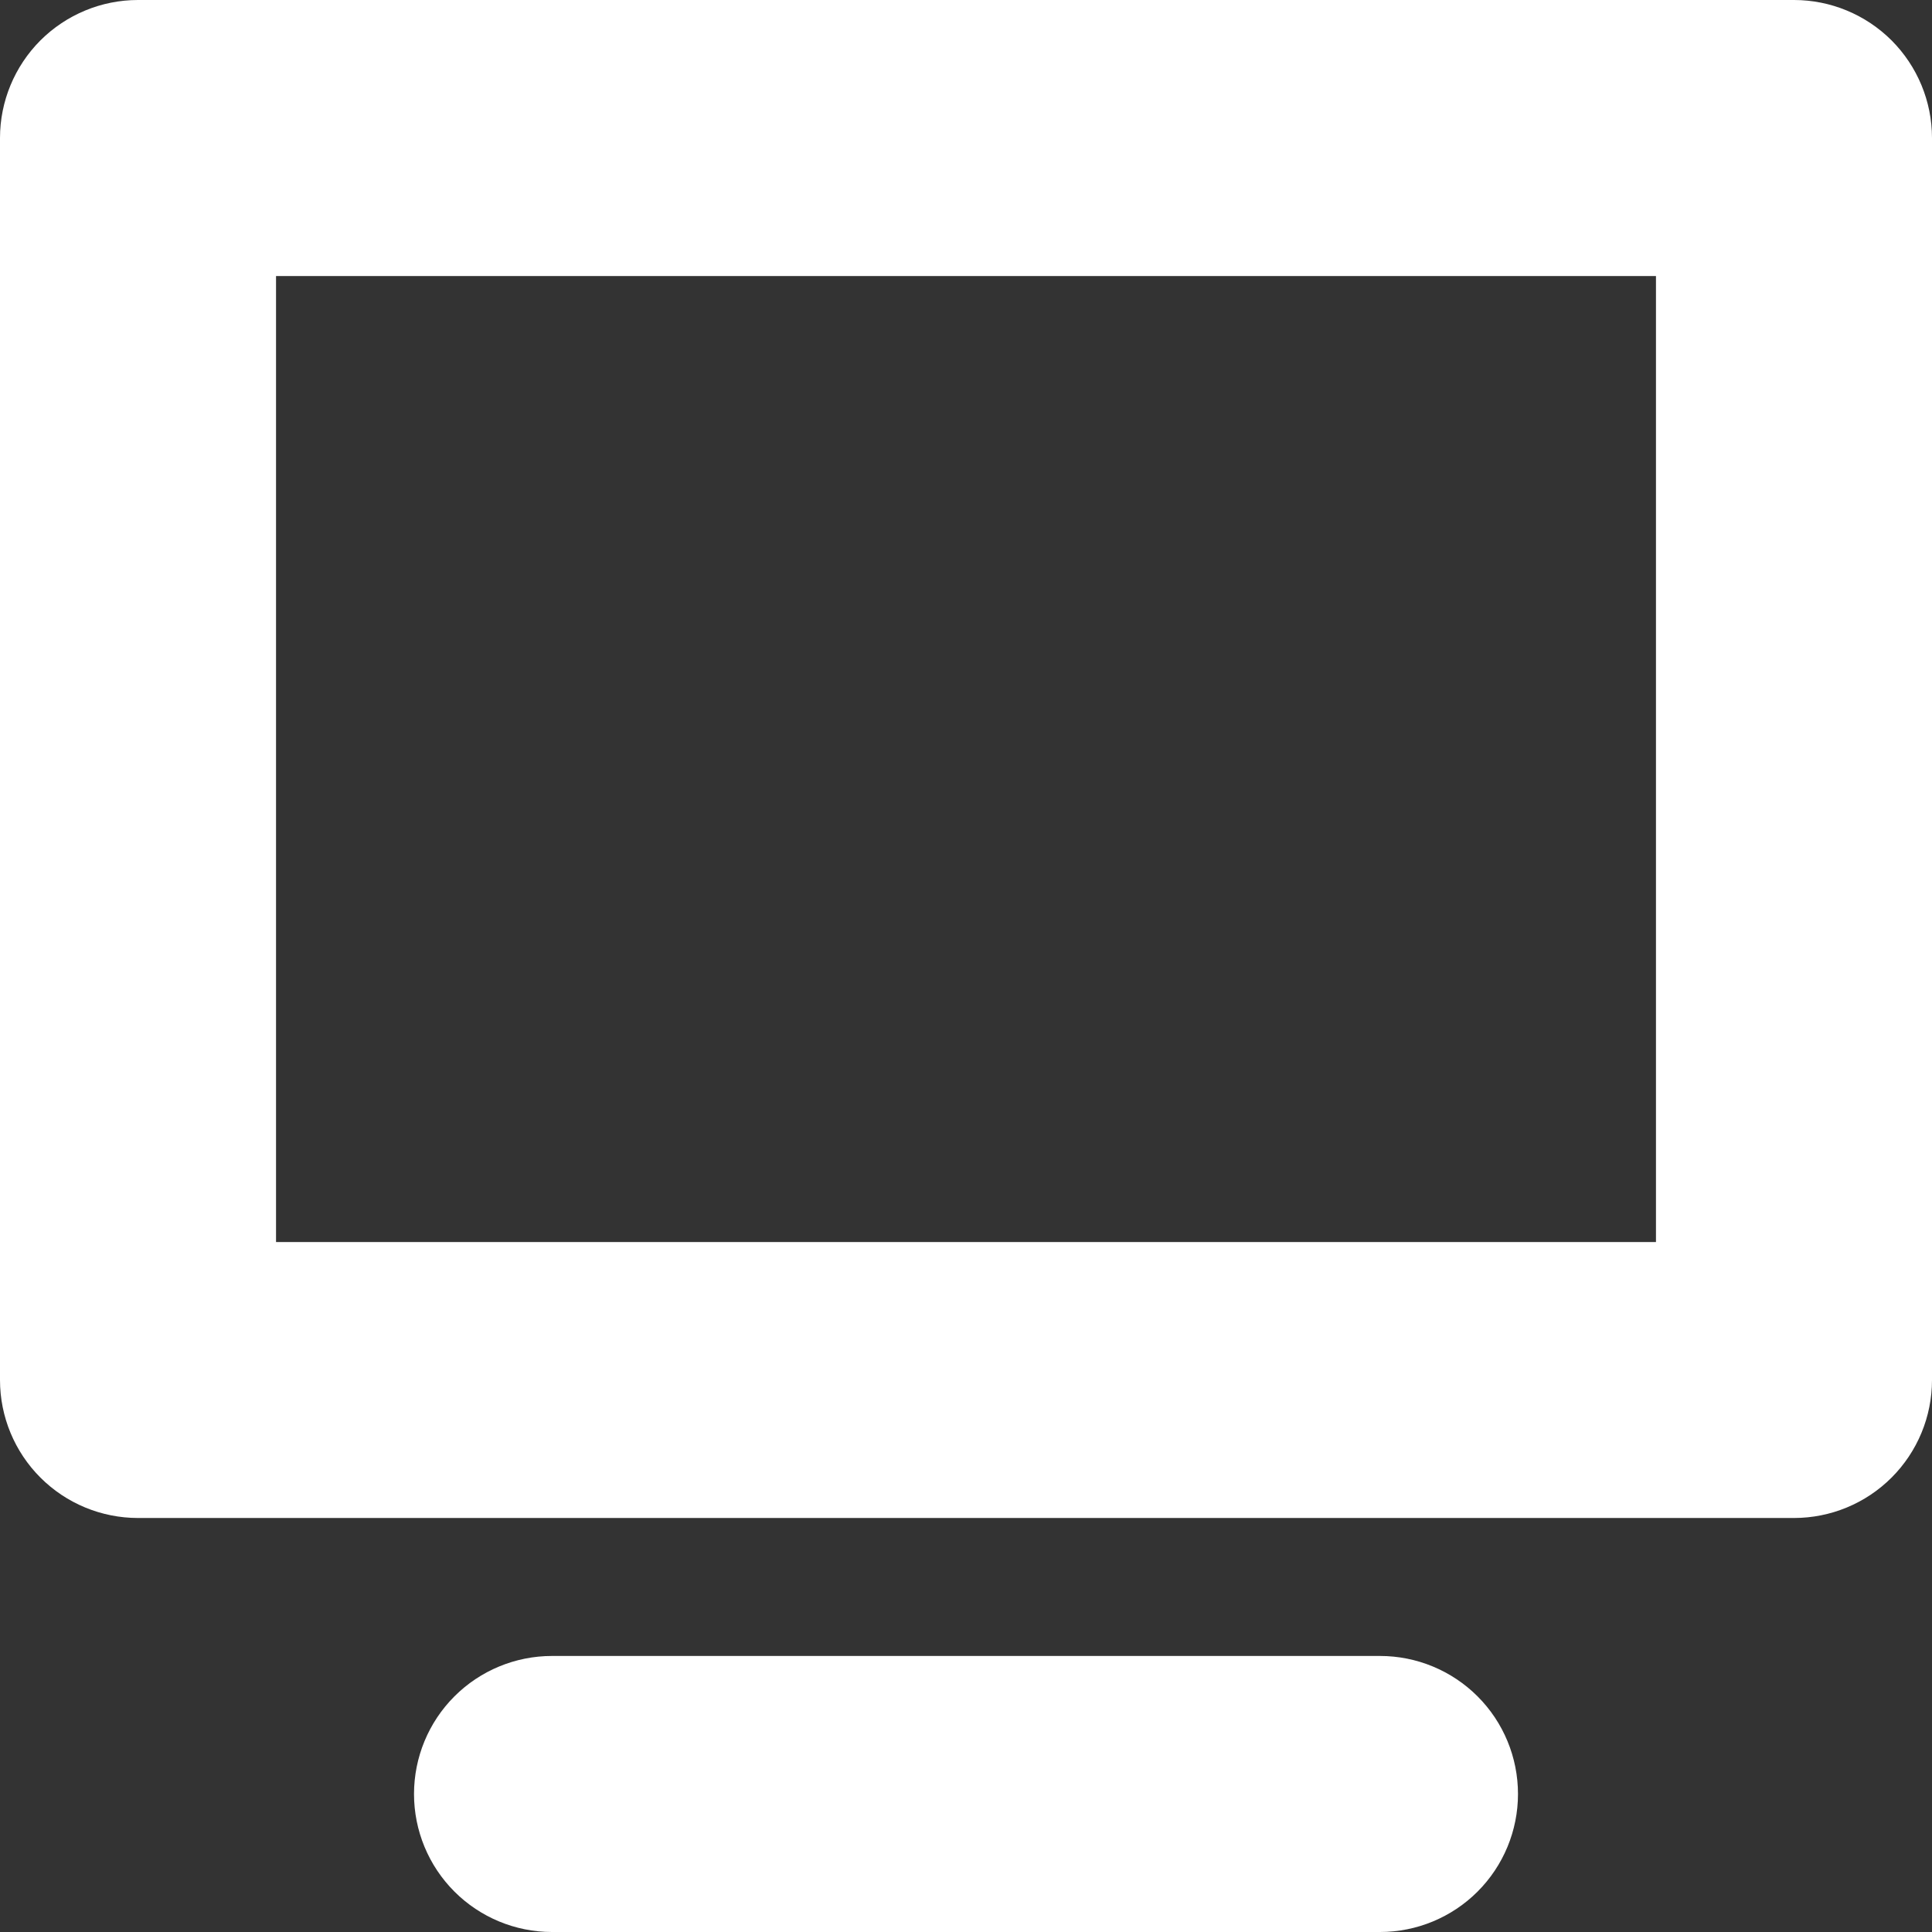 <svg width="24" height="24" viewBox="0 0 24 24" fill="none" xmlns="http://www.w3.org/2000/svg">
<rect x="0" y="0" width="24" height="24" fill="#333333" stroke="none"/>
<path d="M17.143 20.571H6.857C6.402 20.571 5.966 20.752 5.645 21.073C5.323 21.395 5.143 21.831 5.143 22.286C5.143 22.74 5.323 23.176 5.645 23.498C5.966 23.819 6.402 24 6.857 24H17.143C17.598 24 18.034 23.819 18.355 23.498C18.677 23.176 18.857 22.74 18.857 22.286C18.857 21.831 18.677 21.395 18.355 21.073C18.034 20.752 17.598 20.571 17.143 20.571ZM22.286 0H1.714C1.26 0 0.824 0.181 0.502 0.502C0.181 0.824 0 1.26 0 1.714V17.143C0 17.598 0.181 18.034 0.502 18.355C0.824 18.677 1.26 18.857 1.714 18.857H22.286C22.74 18.857 23.176 18.677 23.498 18.355C23.819 18.034 24 17.598 24 17.143V1.714C24 1.26 23.819 0.824 23.498 0.502C23.176 0.181 22.74 0 22.286 0ZM20.571 15.429H3.429V3.429H20.571V15.429Z" fill="white"/>
</svg>
